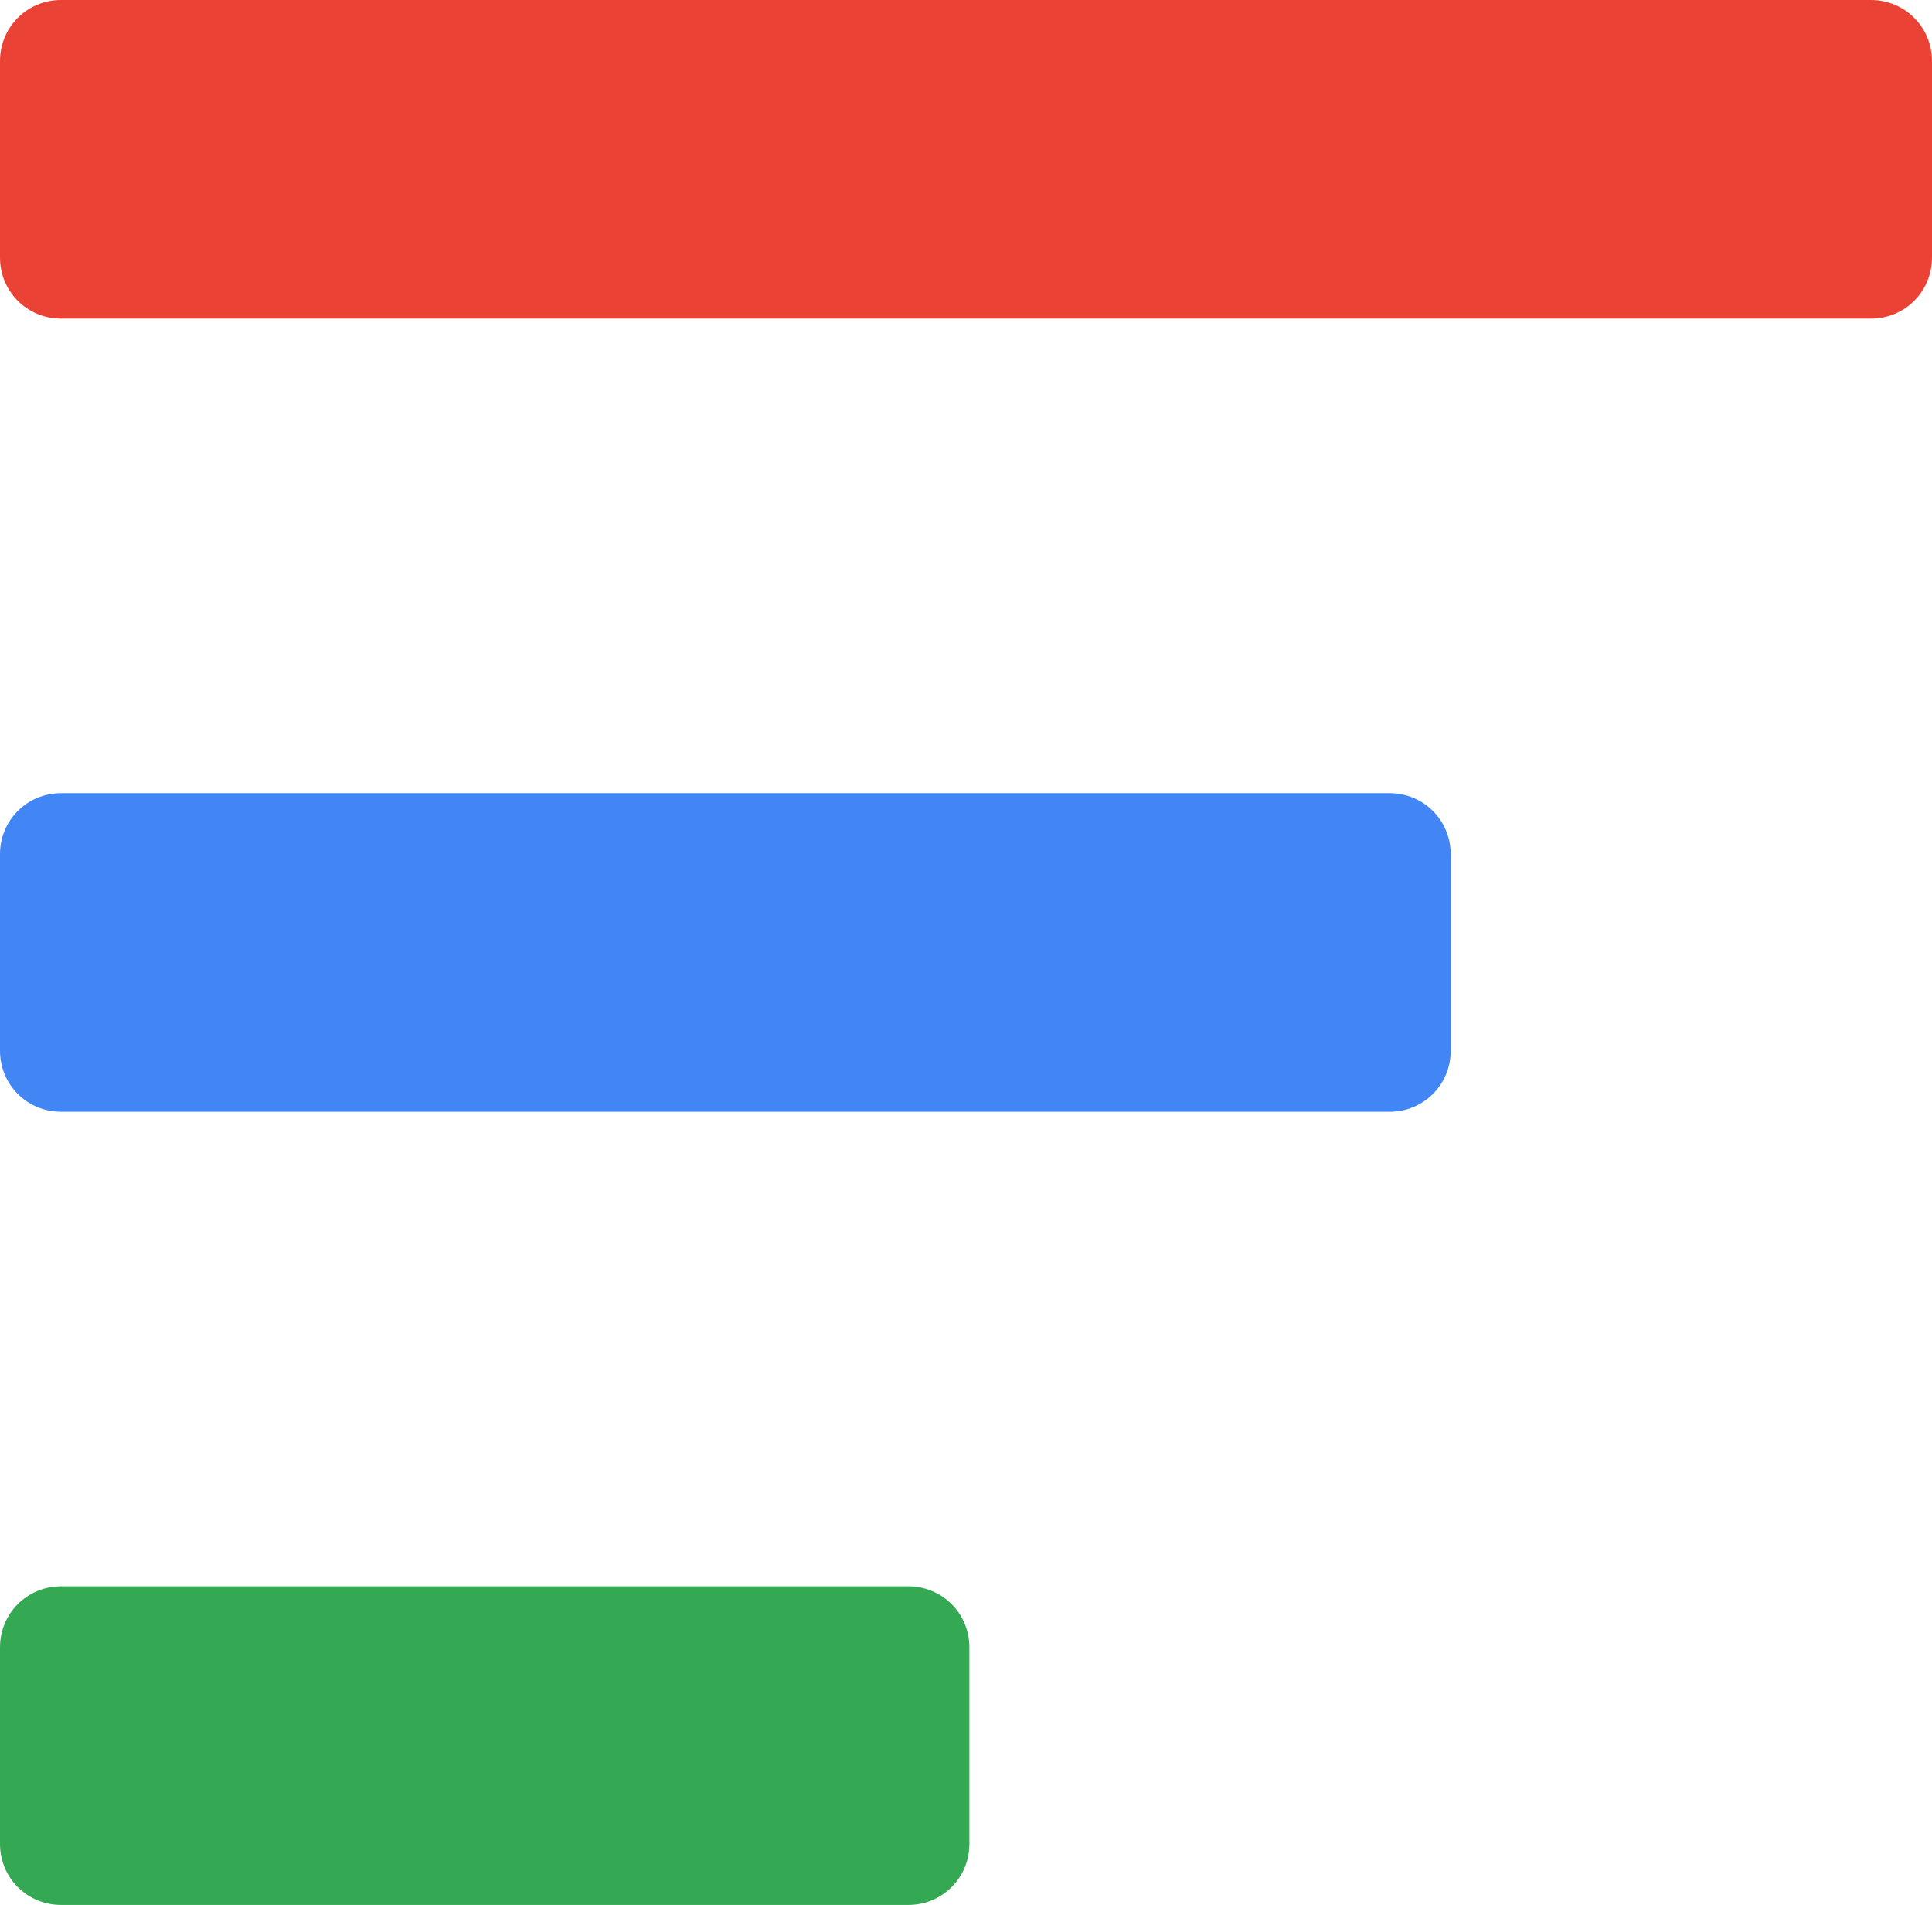 <?xml version="1.0" encoding="utf-8"?>
<!-- Generator: Adobe Illustrator 22.1.0, SVG Export Plug-In . SVG Version: 6.00 Build 0)  -->
<svg version="1.1" id="レイヤー_1" xmlns="http://www.w3.org/2000/svg" xmlns:xlink="http://www.w3.org/1999/xlink" x="0px"
	 y="0px" viewBox="0 0 28.5 28.1" style="enable-background:new 0 0 28.5 28.1;" xml:space="preserve">
<style type="text/css">
	.st0{fill:#34A853;}
	.st1{fill:#EA4335;}
	.st2{fill:#4285F4;}
</style>
<title>menu_open</title>
<g id="レイヤー_2_1_">
	<g id="レイヤー_1-2">
		<path class="st0" d="M13.4,23.4H0.9c-0.5,0-0.9,0.4-0.9,0.9v2.9c0,0.5,0.4,0.9,0.9,0.9h12.5c0.5,0,0.9-0.4,0.9-0.9v-2.9
			C14.3,23.8,13.9,23.4,13.4,23.4z"/>
		<path class="st1" d="M27.6,0H0.9C0.4,0,0,0.4,0,0.9c0,0,0,0,0,0v2.9c0,0.5,0.4,0.9,0.9,0.9h26.7c0.5,0,0.9-0.4,0.9-0.9V0.9
			C28.5,0.4,28.1,0,27.6,0z"/>
		<path class="st2" d="M20.5,11.7H0.9c-0.5,0-0.9,0.4-0.9,0.9v2.9c0,0.5,0.4,0.9,0.9,0.9h19.6c0.5,0,0.9-0.4,0.9-0.9v-2.9
			C21.4,12.1,21,11.7,20.5,11.7L20.5,11.7z"/>
	</g>
</g>
</svg>
